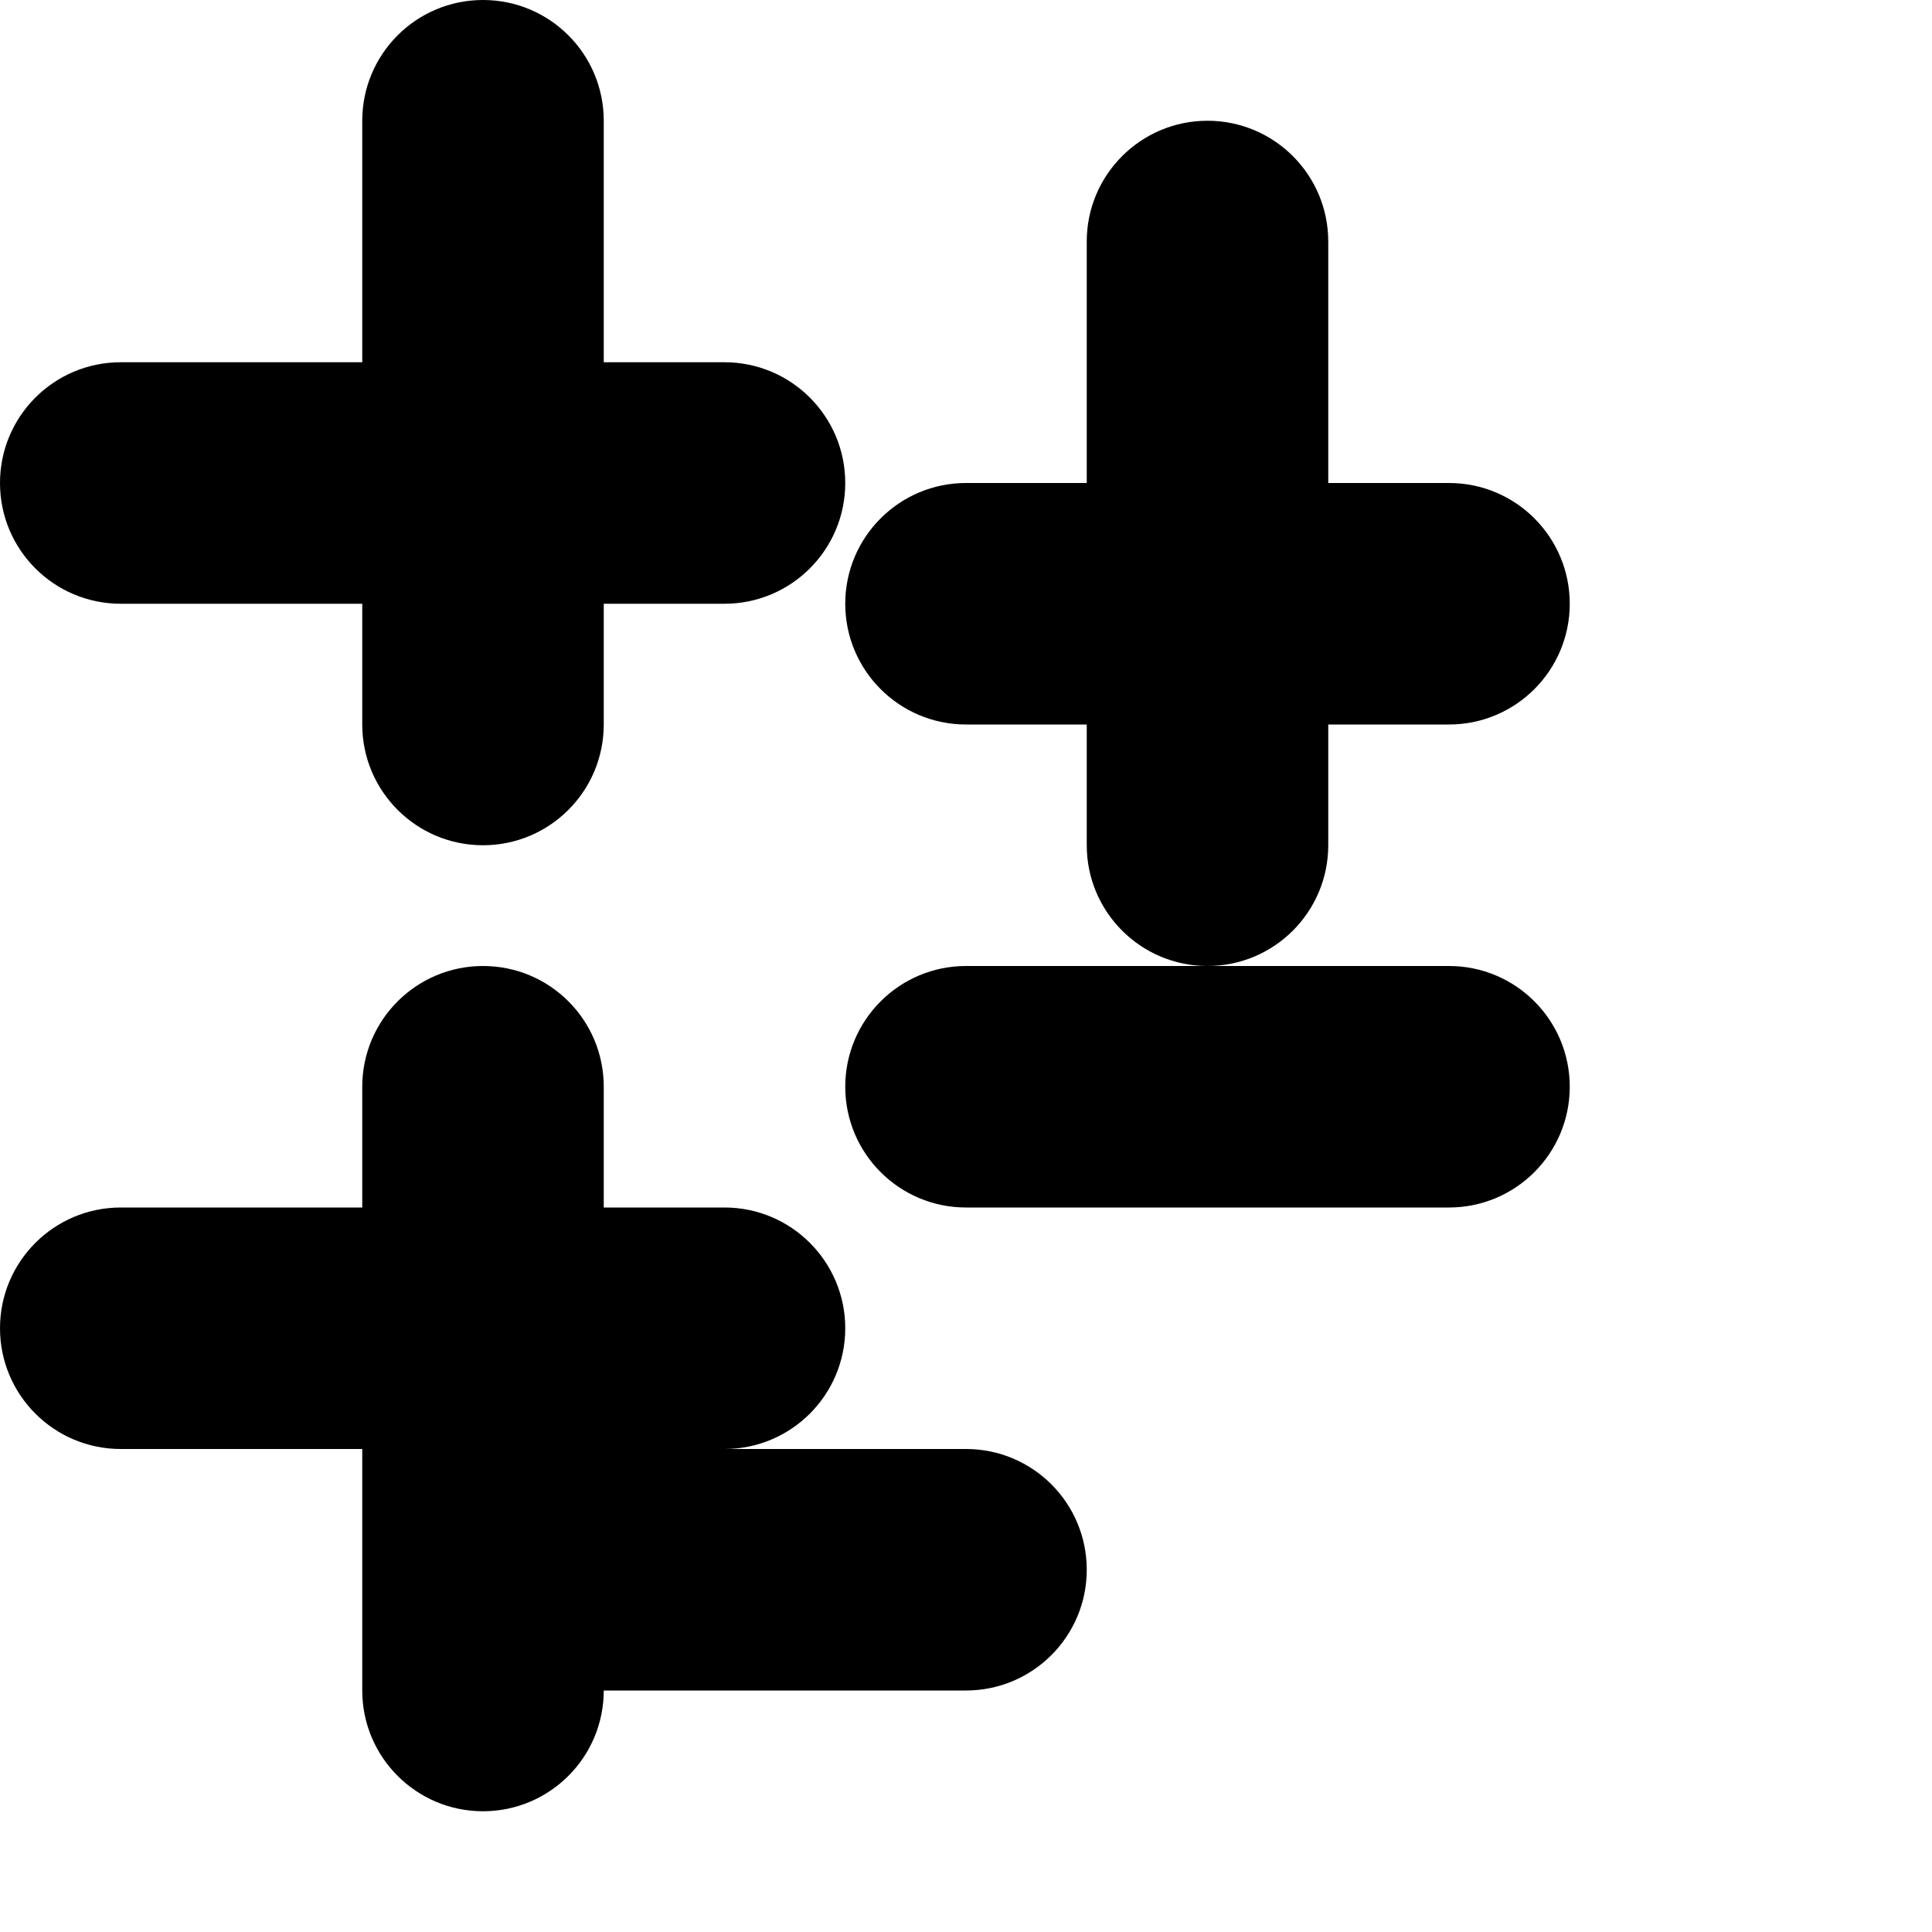 <svg xmlns="http://www.w3.org/2000/svg" viewBox="0 0 512 512"><path d="M128 0C110.3 0 96 14.33 96 32v64H32C14.33 96 0 110.3 0 128s14.33 32 32 32h64v32c0 17.67 14.33 32 32 32s32-14.33 32-32v-32h32c17.67 0 32-14.33 32-32s-14.33-32-32-32h-32V32C160 14.33 145.7 0 128 0zM384 128h-32v-64c0-17.67-14.33-32-32-32s-32 14.33-32 32v64h-32c-17.67 0-32 14.33-32 32s14.33 32 32 32h32v32c0 17.67 14.33 32 32 32s32-14.33 32-32v-32h32c17.67 0 32-14.33 32-32S401.7 128 384 128zM128 256c-17.67 0-32 14.33-32 32v32H32c-17.67 0-32 14.33-32 32s14.33 32 32 32h64v64c0 17.67 14.33 32 32 32s32-14.33 32-32v-64h32c17.67 0 32-14.33 32-32s-14.33-32-32-32h-32v-32C160 270.3 145.7 256 128 256zM384 256H256c-17.67 0-32 14.33-32 32s14.33 32 32 32h128c17.67 0 32-14.33 32-32S401.7 256 384 256zM256 384H128c-17.67 0-32 14.33-32 32s14.33 32 32 32h128c17.67 0 32-14.33 32-32S273.7 384 256 384z"/></svg>
